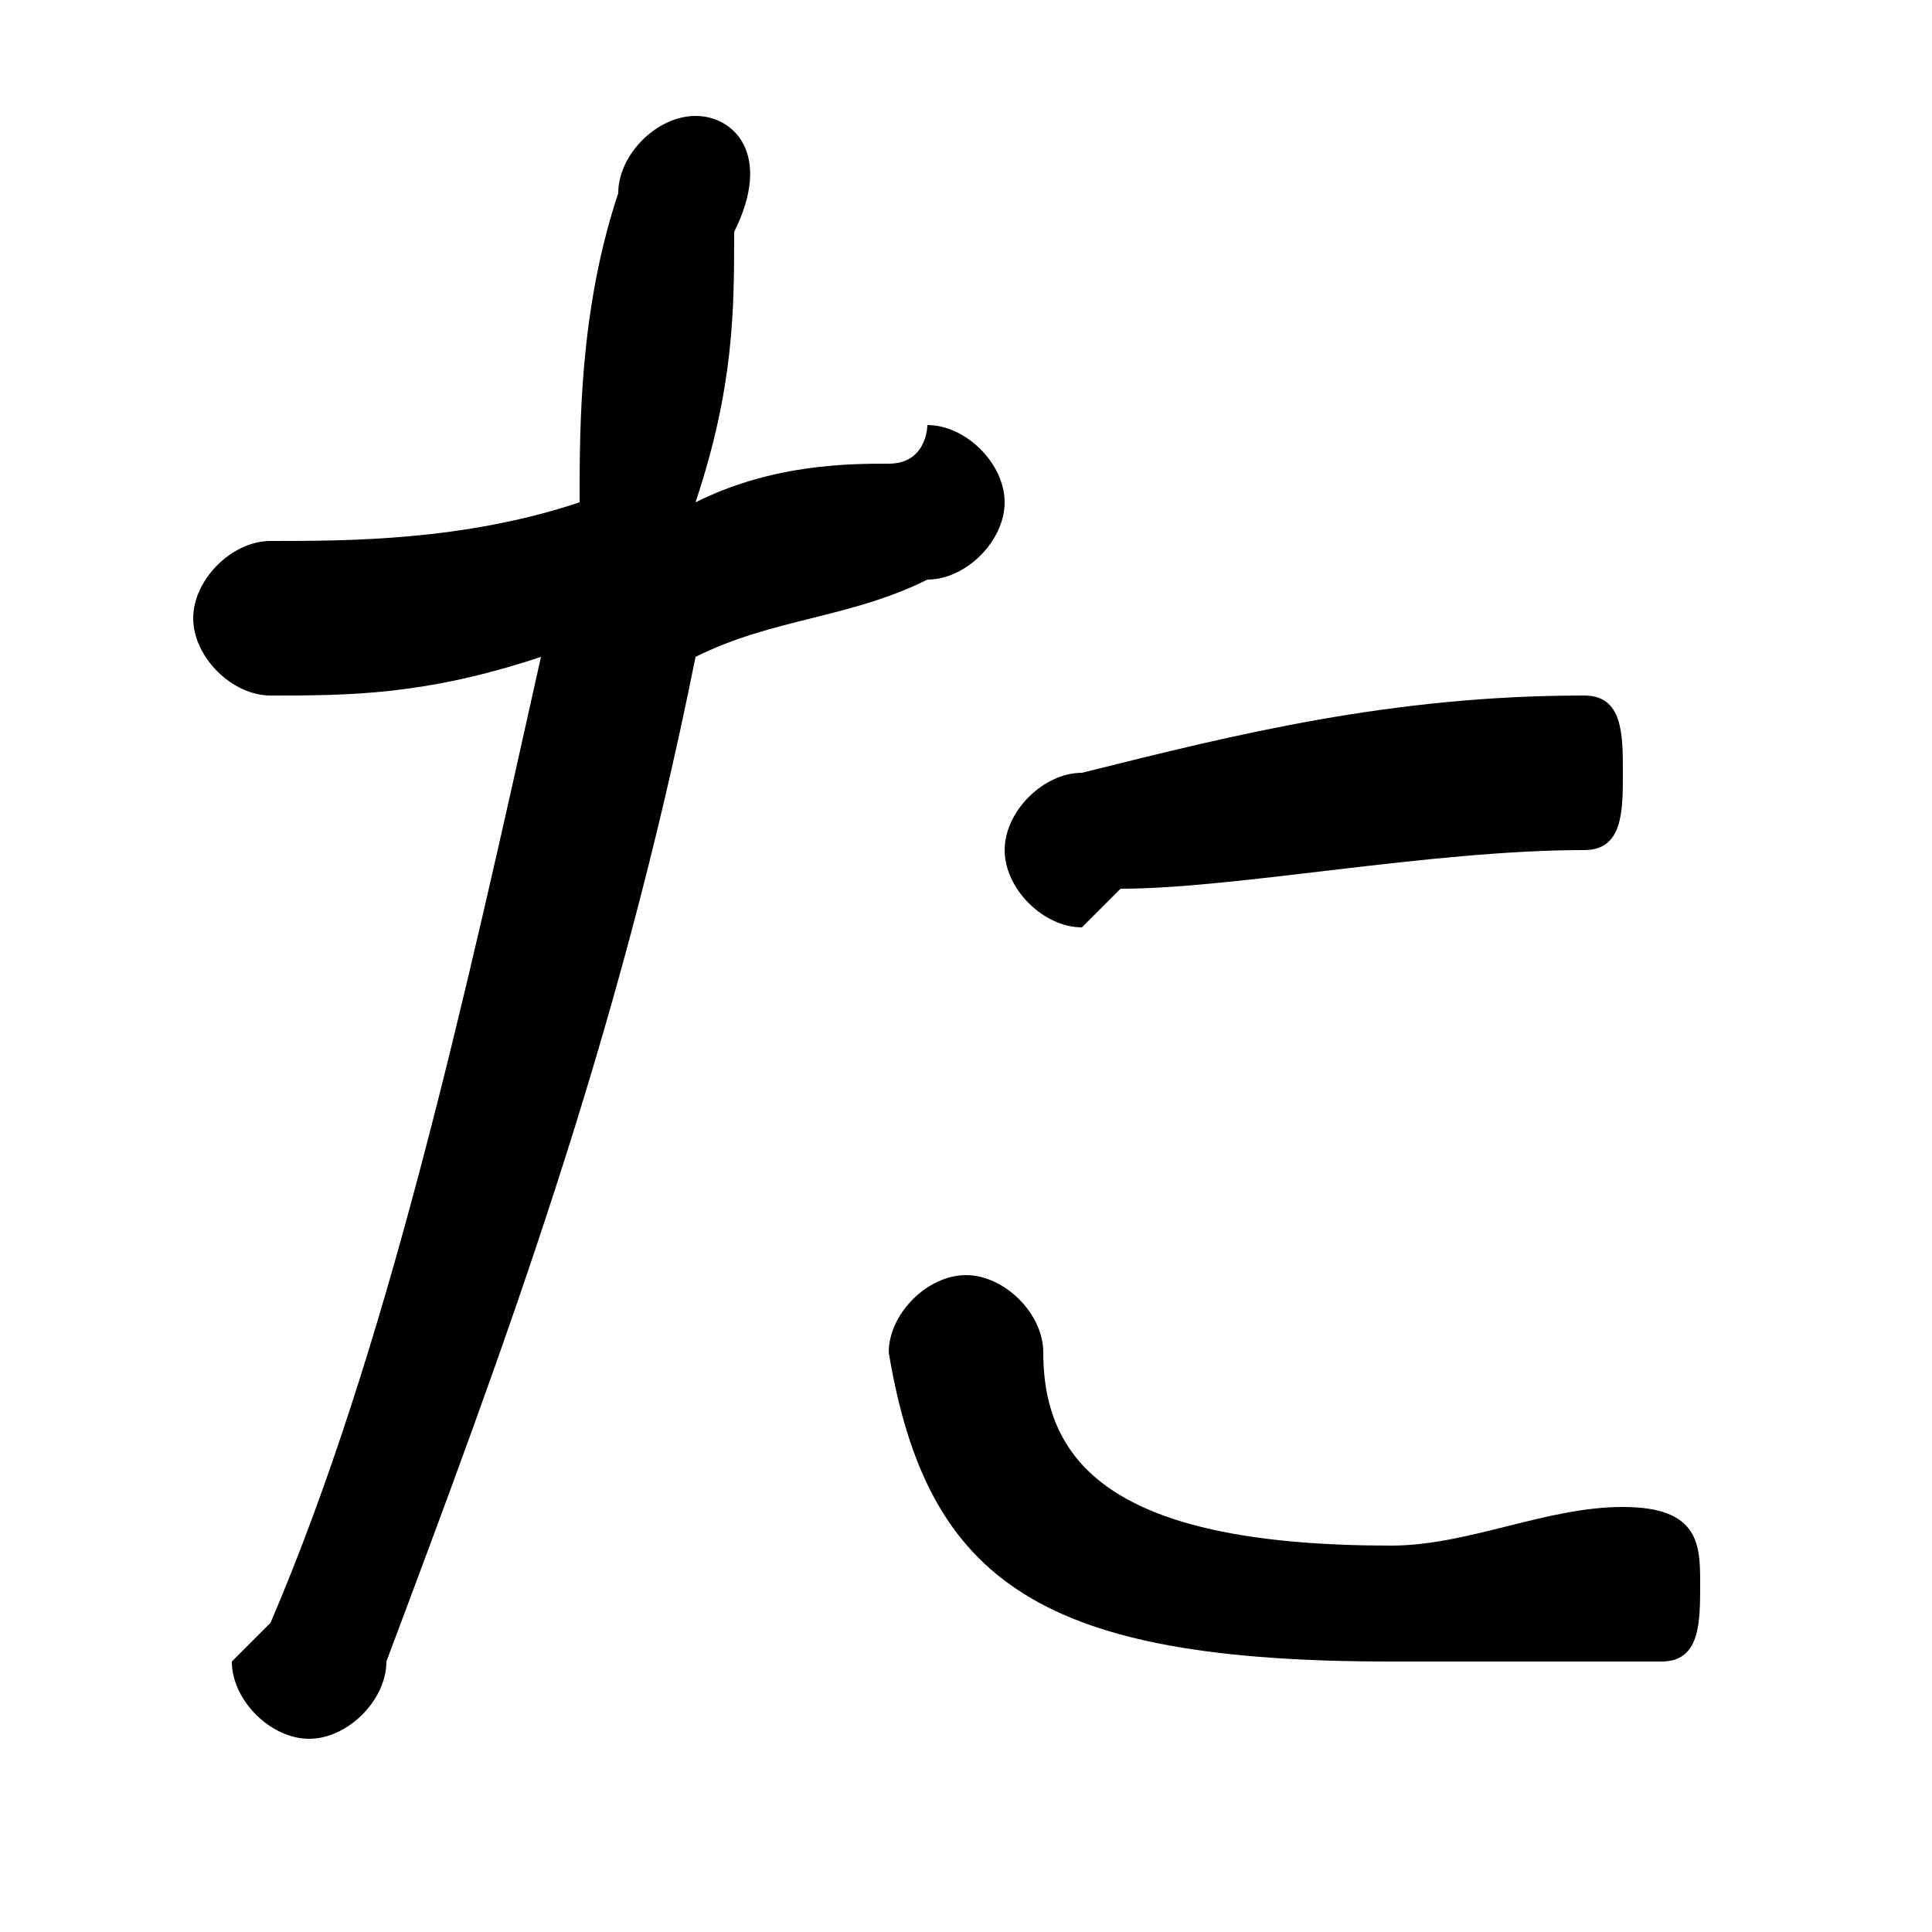 <svg xmlns="http://www.w3.org/2000/svg" viewBox="0 -44.0 50.0 50.0">
    <rect x="0" y="-44.0" width="50.0" height="50.0" fill="#808080" stroke="none"/>
    <g transform="scale(1, -1)">
        <!-- ボディの枠 -->
        <rect x="0" y="-6.0" width="50.0" height="50.0"
            stroke="white" fill="white"/>
        <!-- グリフ座標系の原点 -->
        <circle cx="0" cy="0" r="5" fill="white"/>
        <!-- グリフのアウトライン -->
        <g style="fill:black;stroke:#000000;stroke-width:0;stroke-linecap:round;stroke-linejoin:round;">
        <path d="M 14.0 27.0 C 12.0 18.0 10.0 9.0 7.0 2.0 C 7.0 2.0 6.0 1.0 6.0 1.0 C 6.0 -0.0 7.0 -1.0 8.0 -1.0 C 9.0 -1.0 10.0 -0.0 10.0 1.0 C 13.0 9.0 16.0 17.0 18.0 27.0 C 20.0 28.0 22.0 28.0 24.0 29.0 C 25.0 29.0 26.0 30.0 26.0 31.0 C 26.0 32.0 25.0 33.0 24.0 33.0 C 24.0 33.0 24.0 32.0 23.0 32.0 C 22.0 32.0 20.0 32.0 18.0 31.0 C 19.0 34.0 19.0 36.0 19.0 38.0 C 20.0 40.0 19.0 41.0 18.0 41.0 C 17.0 41.0 16.0 40.0 16.0 39.0 C 15.0 36.0 15.0 33.0 15.0 31.0 C 12.0 30.0 9.0 30.0 7.0 30.0 C 6.0 30.0 5.0 29.0 5.0 28.0 C 5.0 27.0 6.0 26.0 7.0 26.0 C 9.0 26.0 11.0 26.0 14.0 27.0 Z M 28.0 24.0 C 27.0 24.0 26.0 23.0 26.0 22.0 C 26.0 21.0 27.0 20.0 28.0 20.0 C 28.0 20.0 28.0 20.0 29.0 21.0 C 32.0 21.0 37.0 22.0 41.0 22.0 C 42.0 22.0 42.0 23.0 42.0 24.0 C 42.0 25.0 42.0 26.0 41.0 26.0 C 36.0 26.0 32.0 25.0 28.0 24.0 Z M 23.0 9.0 C 24.0 3.0 27.0 1.0 36.0 1.0 C 38.0 1.0 41.0 1.0 43.0 1.0 C 44.0 1.0 44.0 2.0 44.0 3.0 C 44.0 4.0 44.0 5.0 42.0 5.0 C 40.0 5.0 38.0 4.0 36.0 4.0 C 29.0 4.0 27.0 6.0 27.0 9.0 C 27.0 10.0 26.0 11.0 25.0 11.0 C 24.0 11.0 23.0 10.0 23.0 9.0 Z"/>
    </g>
    </g>
</svg>
